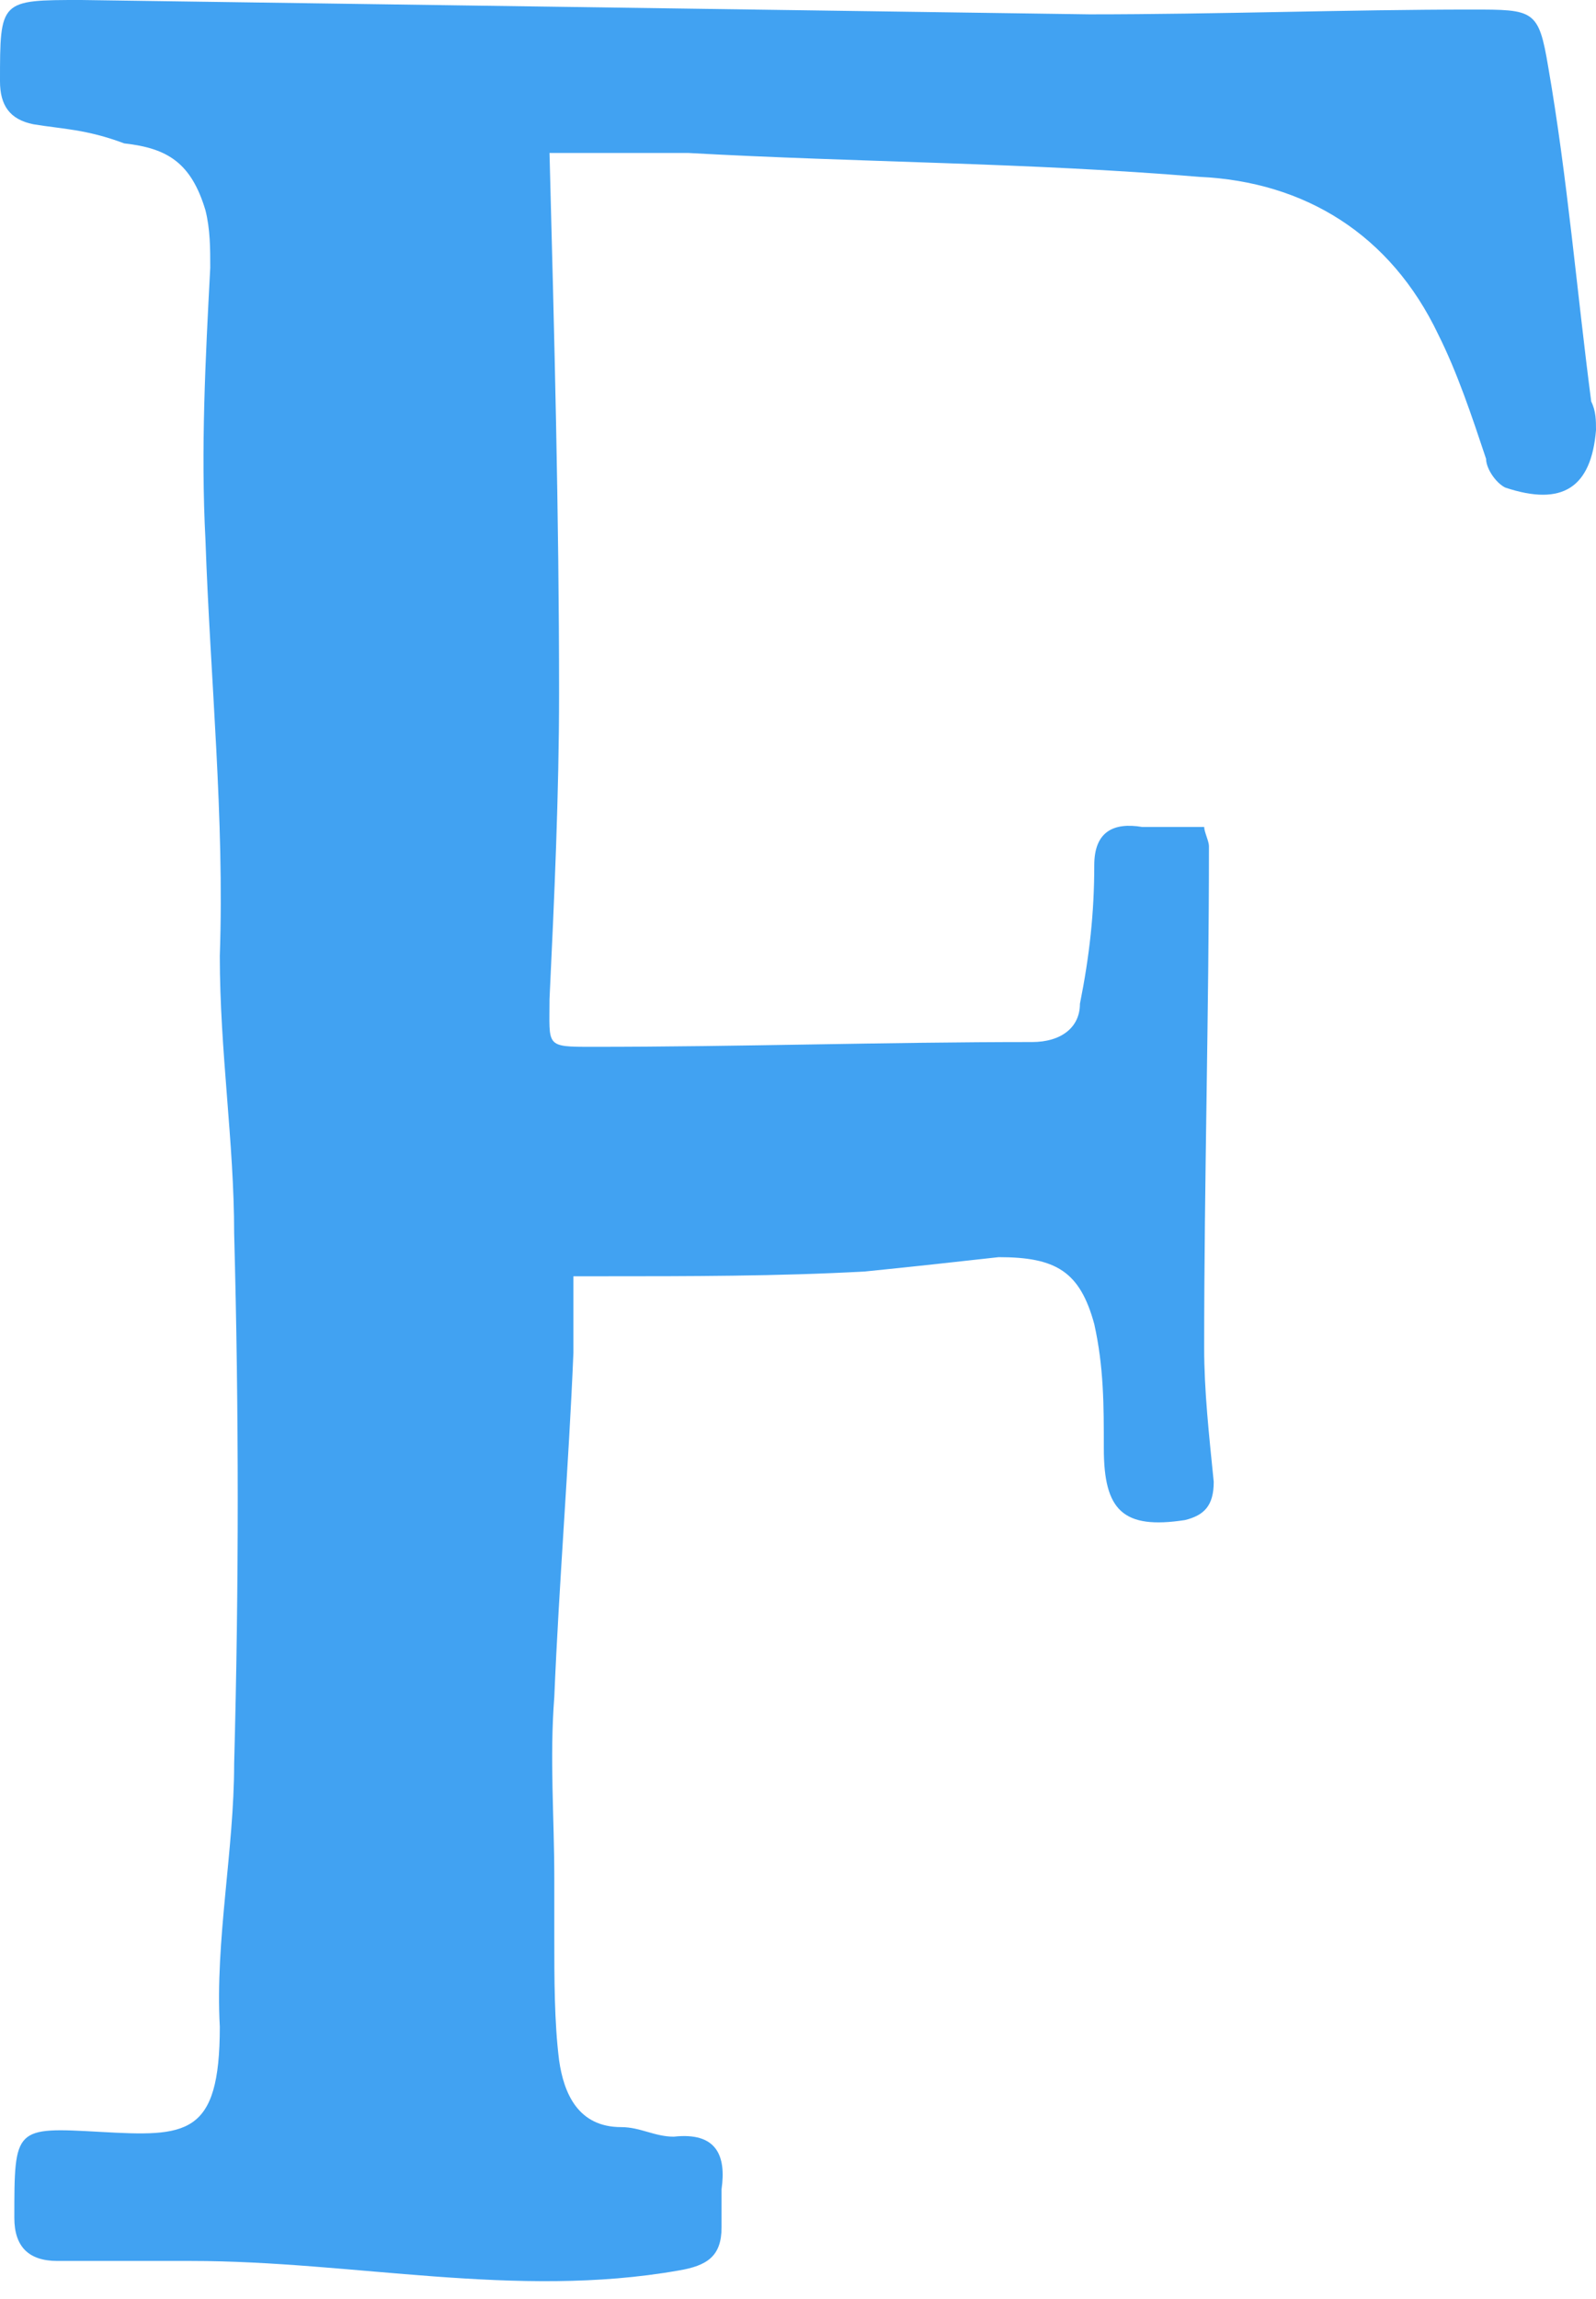 <?xml version="1.0" encoding="utf-8"?><!-- Generator: Adobe Illustrator 18.0.0, SVG Export Plug-In . SVG Version: 6.00 Build 0)  --><!DOCTYPE svg PUBLIC "-//W3C//DTD SVG 1.1//EN" "http://www.w3.org/Graphics/SVG/1.1/DTD/svg11.dtd"><svg xmlns="http://www.w3.org/2000/svg" xmlns:xlink="http://www.w3.org/1999/xlink" version="1.1" id="Layer_2" x="0px" y="0px" viewBox="0 0 33.4 48.1" enable-background="new 0 0 33.4 47.5" xml:space="preserve" width="33.4" height="48.1"><defs><style/></defs>
<g>
	<path fill="#41A2F2" d="M33.4,9c-0.1,1.2-0.7,1.6-1.9,1.2c-0.2-0.1-0.4-0.4-0.4-0.6c-0.3-0.9-0.6-1.8-1-2.6c-1-2.1-2.8-3.2-5-3.3   c-3.6-0.3-7.1-0.3-10.7-0.5c-1,0-1.9,0-2.9,0c0.1,3.8,0.2,7.6,0.2,11.3c0,2.1-0.1,4.3-0.2,6.4c0,1-0.1,1,0.9,1   c3.1,0,6.1-0.1,9.2-0.1c0.6,0,1-0.3,1-0.8c0.2-1,0.3-1.9,0.3-2.9c0-0.7,0.4-0.9,1-0.8c0.4,0,0.8,0,1.3,0c0,0.1,0.1,0.3,0.1,0.4   c0,3.5-0.1,7-0.1,10.5c0,0.9,0.1,1.8,0.2,2.8c0,0.5-0.2,0.7-0.6,0.8c-1.3,0.2-1.7-0.2-1.7-1.5c0-0.9,0-1.7-0.2-2.6   c-0.3-1.1-0.8-1.4-2-1.4c-0.9,0.1-1.8,0.2-2.8,0.3c-1.8,0.1-3.7,0.1-5.5,0.1c-0.2,0-0.4,0-0.6,0c0,0.6,0,1.1,0,1.6   c-0.1,2.4-0.3,4.8-0.4,7.2c-0.1,1.3,0,2.5,0,3.8c0,0.4,0,0.8,0,1.2c0,0.9,0,1.8,0.1,2.6c0.1,0.7,0.4,1.4,1.3,1.4   c0.4,0,0.7,0.2,1.1,0.2c0.9-0.1,1.1,0.4,1,1.1c0,0.3,0,0.5,0,0.8c0,0.6-0.3,0.8-0.9,0.9c-3.4,0.6-6.8-0.2-10.2-0.2   c-0.9,0-1.8,0-2.8,0c-0.6,0-0.9-0.3-0.9-0.9c0-1.9,0-1.9,1.8-1.8c1.8,0.1,2.5,0.1,2.5-2.2c-0.1-1.8,0.3-3.7,0.3-5.5   c0.1-3.7,0.1-7.4,0-11.1c0-1.9-0.3-3.8-0.3-5.8c0.1-2.9-0.2-5.8-0.3-8.7c-0.1-1.9,0-3.8,0.1-5.7c0-0.4,0-0.8-0.1-1.2   c-0.3-1-0.8-1.3-1.7-1.4C1.8,2.7,1.3,2.7,0.7,2.6C0.2,2.5,0,2.2,0,1.7C0,0,0,0,1.7,0c7,0.1,14.1,0.2,21.1,0.3c2.7,0,5.4-0.1,8-0.1   c1.3,0,1.4,0,1.6,1.2c0.4,2.3,0.6,4.7,0.9,7C33.4,8.6,33.4,8.8,33.4,9z"/>
</g>
</svg>